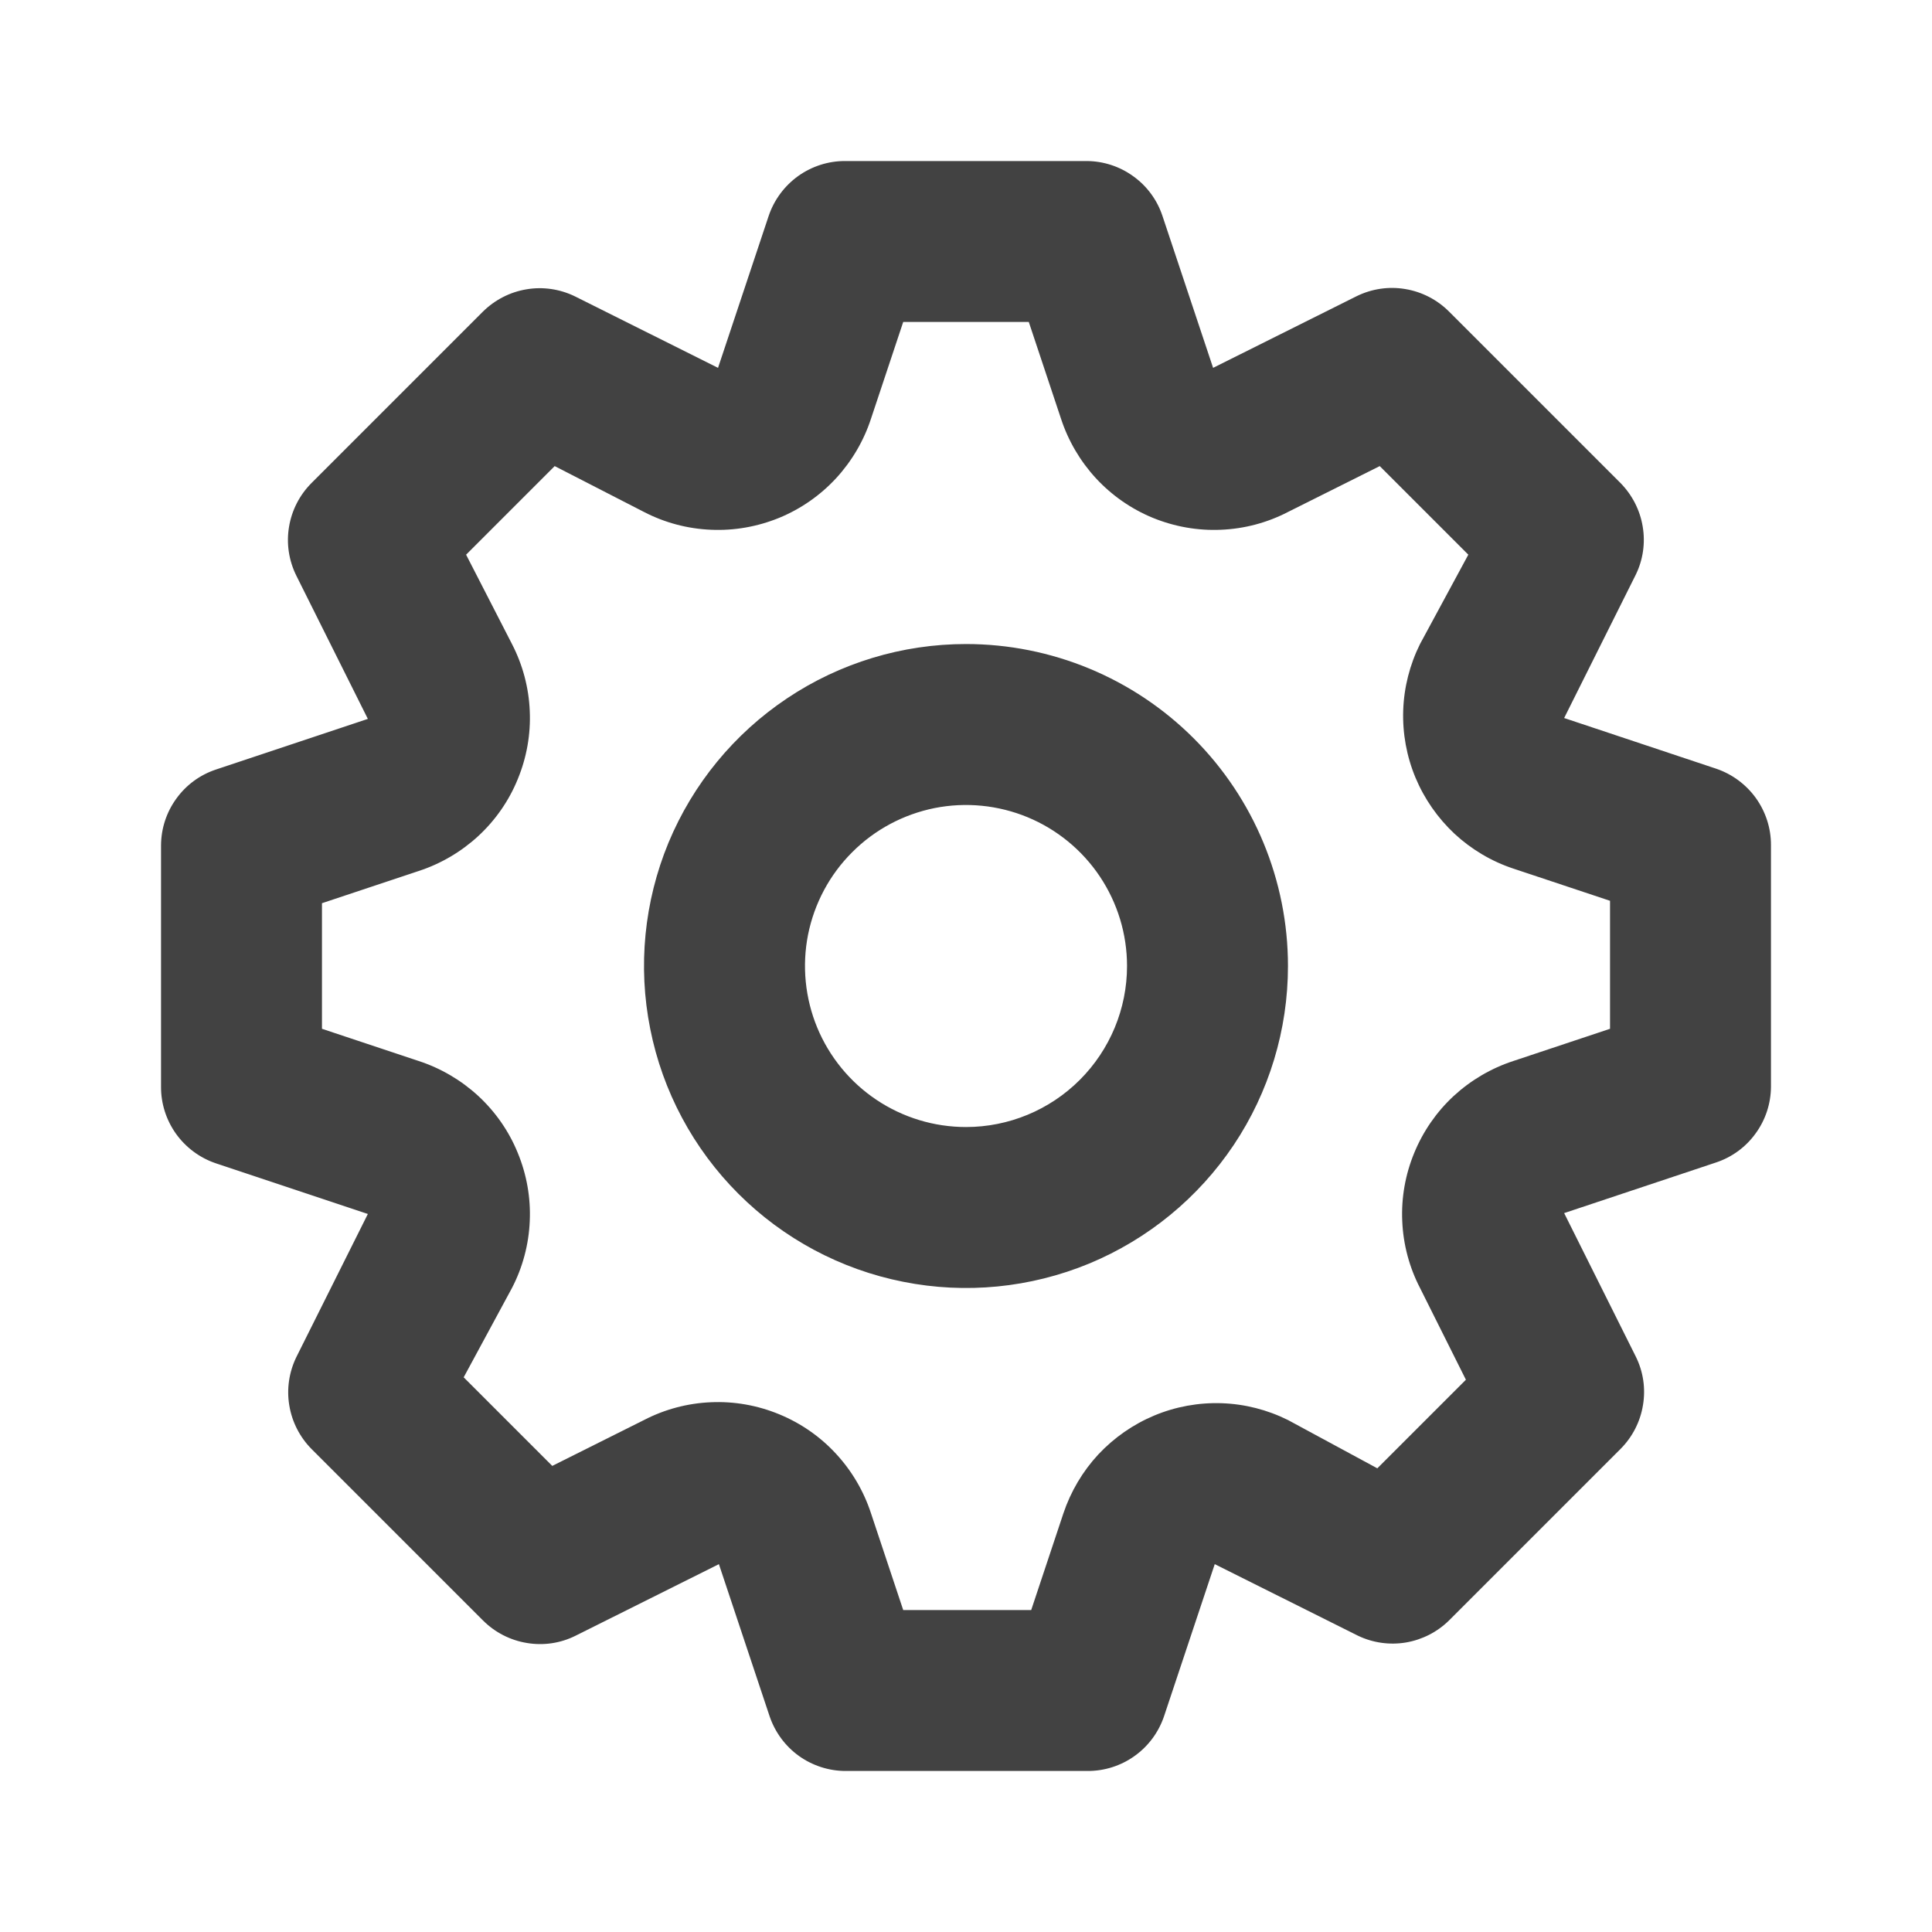 <svg width="20" height="20" viewBox="0 0 20 20" fill="none" xmlns="http://www.w3.org/2000/svg">
<path d="M17.767 7.958L16.192 7.433L16.933 5.95C17.009 5.795 17.034 5.62 17.005 5.45C16.977 5.28 16.896 5.123 16.775 5L15 3.225C14.877 3.102 14.718 3.02 14.546 2.992C14.374 2.963 14.198 2.99 14.042 3.067L12.558 3.808L12.033 2.233C11.978 2.069 11.873 1.926 11.732 1.825C11.592 1.723 11.423 1.668 11.25 1.667H8.75C8.575 1.666 8.405 1.721 8.263 1.822C8.121 1.924 8.014 2.068 7.958 2.233L7.433 3.808L5.95 3.067C5.795 2.992 5.62 2.966 5.45 2.995C5.28 3.023 5.123 3.104 5 3.225L3.225 5C3.102 5.123 3.02 5.282 2.992 5.454C2.963 5.626 2.99 5.802 3.067 5.958L3.808 7.442L2.233 7.967C2.069 8.022 1.926 8.127 1.825 8.268C1.723 8.408 1.668 8.577 1.667 8.75V11.25C1.666 11.425 1.721 11.595 1.822 11.737C1.924 11.879 2.068 11.986 2.233 12.042L3.808 12.567L3.067 14.05C2.992 14.205 2.966 14.38 2.995 14.55C3.023 14.72 3.104 14.878 3.225 15L5 16.775C5.123 16.898 5.282 16.98 5.454 17.008C5.626 17.037 5.802 17.011 5.958 16.933L7.442 16.192L7.967 17.767C8.023 17.932 8.129 18.076 8.271 18.178C8.413 18.279 8.584 18.334 8.758 18.333H11.258C11.433 18.334 11.604 18.279 11.745 18.178C11.888 18.076 11.994 17.932 12.05 17.767L12.575 16.192L14.058 16.933C14.213 17.007 14.386 17.031 14.554 17.003C14.723 16.974 14.878 16.895 15 16.775L16.775 15C16.898 14.877 16.98 14.718 17.008 14.546C17.037 14.374 17.011 14.198 16.933 14.042L16.192 12.558L17.767 12.033C17.931 11.978 18.074 11.873 18.175 11.732C18.277 11.592 18.332 11.423 18.333 11.25V8.75C18.334 8.575 18.279 8.405 18.178 8.263C18.076 8.121 17.932 8.014 17.767 7.958ZM16.667 10.65L15.667 10.983C15.437 11.058 15.226 11.182 15.048 11.346C14.871 11.51 14.732 11.711 14.64 11.935C14.548 12.158 14.505 12.399 14.516 12.641C14.526 12.882 14.589 13.119 14.7 13.333L15.175 14.283L14.258 15.2L13.333 14.7C13.12 14.594 12.886 14.534 12.647 14.526C12.408 14.518 12.171 14.561 11.95 14.653C11.73 14.745 11.532 14.883 11.369 15.057C11.207 15.232 11.084 15.44 11.008 15.667L10.675 16.667H9.35L9.017 15.667C8.942 15.437 8.818 15.226 8.654 15.049C8.49 14.871 8.289 14.732 8.065 14.64C7.842 14.548 7.601 14.505 7.359 14.516C7.118 14.526 6.881 14.589 6.667 14.7L5.717 15.175L4.8 14.258L5.3 13.333C5.411 13.119 5.474 12.882 5.484 12.641C5.495 12.399 5.452 12.158 5.36 11.935C5.269 11.711 5.129 11.51 4.952 11.346C4.774 11.182 4.563 11.058 4.333 10.983L3.333 10.65V9.35L4.333 9.017C4.563 8.942 4.774 8.818 4.952 8.654C5.129 8.49 5.269 8.289 5.36 8.065C5.452 7.842 5.495 7.601 5.484 7.359C5.474 7.118 5.411 6.882 5.3 6.667L4.825 5.742L5.742 4.825L6.667 5.3C6.881 5.411 7.118 5.474 7.359 5.484C7.601 5.495 7.842 5.452 8.065 5.361C8.289 5.269 8.49 5.129 8.654 4.952C8.818 4.774 8.942 4.563 9.017 4.333L9.35 3.333H10.65L10.983 4.333C11.058 4.563 11.182 4.774 11.346 4.952C11.51 5.129 11.711 5.269 11.935 5.361C12.158 5.452 12.399 5.495 12.641 5.484C12.882 5.474 13.119 5.411 13.333 5.3L14.283 4.825L15.2 5.742L14.7 6.667C14.594 6.88 14.534 7.115 14.526 7.353C14.518 7.592 14.561 7.829 14.653 8.05C14.745 8.27 14.883 8.468 15.057 8.631C15.232 8.793 15.44 8.917 15.667 8.992L16.667 9.325V10.65ZM10 6.667C9.341 6.667 8.696 6.862 8.148 7.229C7.6 7.595 7.173 8.115 6.92 8.724C6.668 9.334 6.602 10.004 6.731 10.65C6.859 11.297 7.177 11.891 7.643 12.357C8.109 12.823 8.703 13.141 9.35 13.269C9.996 13.398 10.666 13.332 11.276 13.08C11.885 12.827 12.405 12.4 12.772 11.852C13.138 11.304 13.333 10.659 13.333 10C13.333 9.116 12.982 8.268 12.357 7.643C11.732 7.018 10.884 6.667 10 6.667ZM10 11.667C9.67 11.667 9.348 11.569 9.074 11.386C8.8 11.203 8.586 10.942 8.46 10.638C8.334 10.333 8.301 9.998 8.365 9.675C8.43 9.352 8.588 9.055 8.822 8.822C9.055 8.588 9.352 8.43 9.675 8.365C9.998 8.301 10.333 8.334 10.638 8.46C10.942 8.586 11.203 8.8 11.386 9.074C11.569 9.348 11.667 9.67 11.667 10C11.667 10.442 11.491 10.866 11.178 11.179C10.866 11.491 10.442 11.667 10 11.667Z" fill="#424242"/>
</svg>
